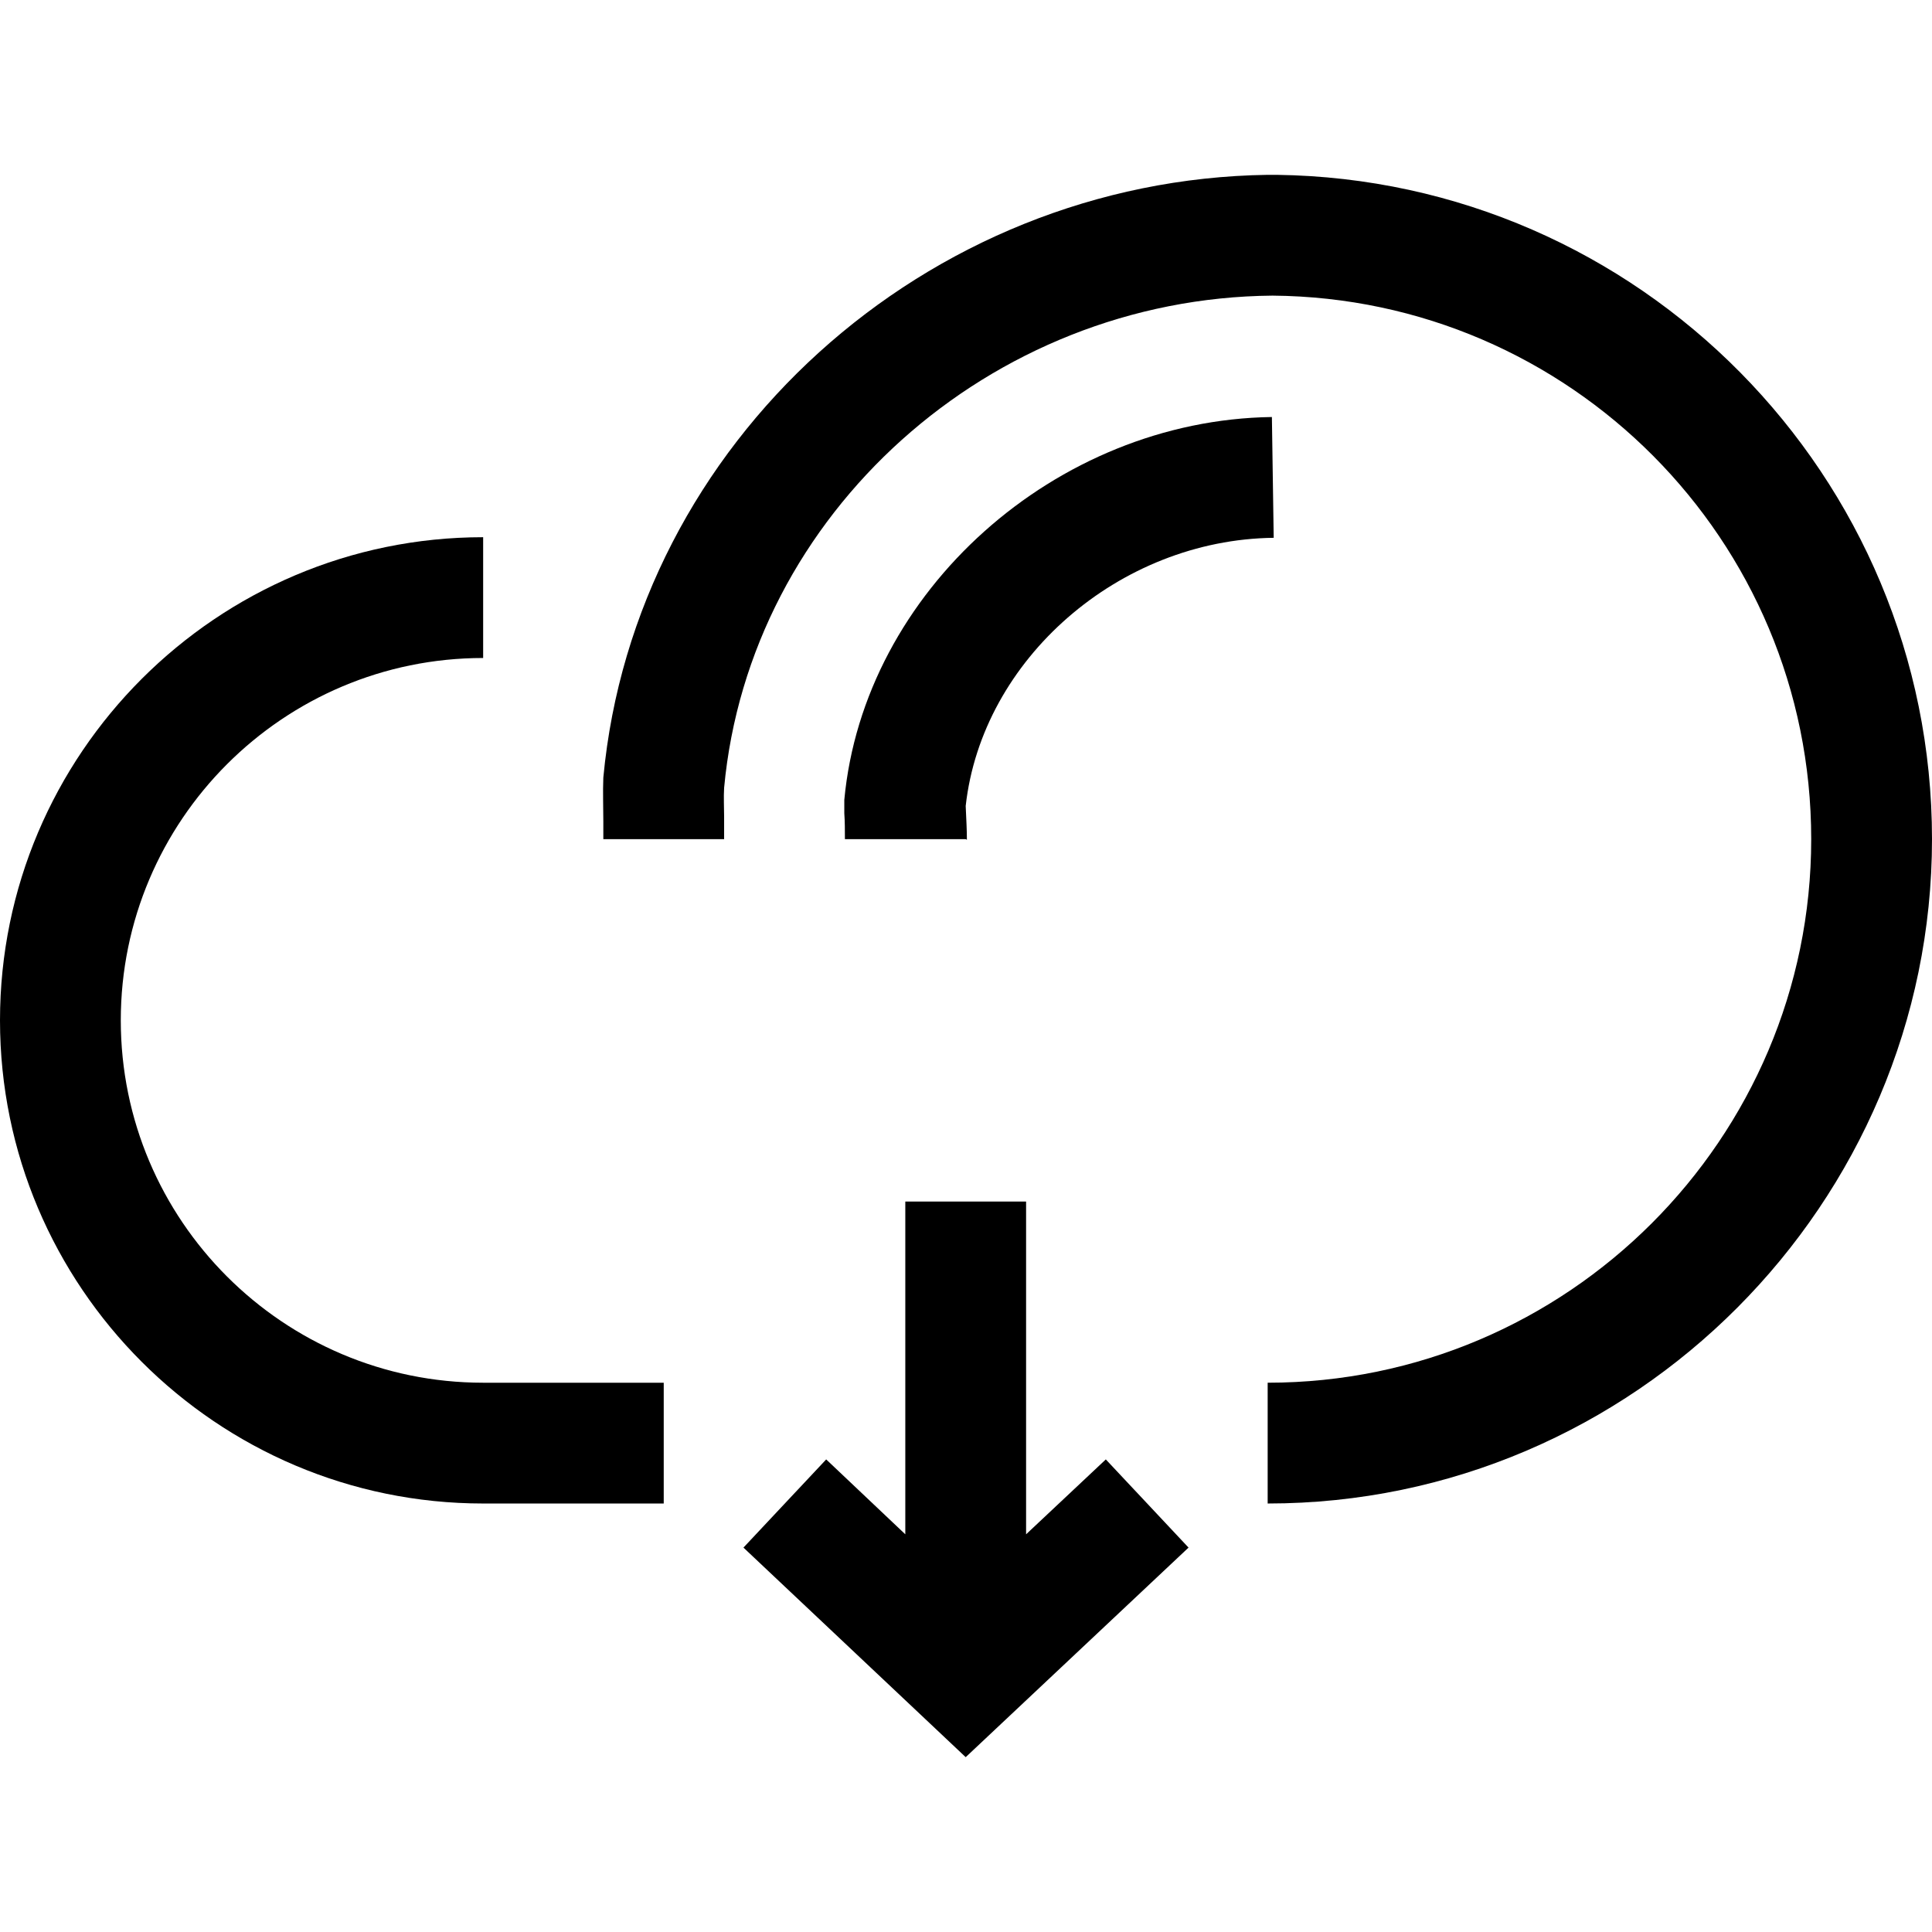 <?xml version="1.0" encoding="UTF-8"?>
<svg xmlns="http://www.w3.org/2000/svg" viewBox="0 0 31.99 26.2" height="1em" width="1em" fill="currentColor">
  <path d="m20.99,22v-2c4.96,0,9-4.04,9-9s-4-8.96-8.92-9c-4.68.04-8.66,3.61-9.08,8.15-.01.16,0,.32,0,.48,0,.12,0,.24,0,.37h-2c0-.1,0-.2,0-.29,0-.25-.01-.49,0-.73C10.51,4.43,15.33.08,20.99,0h0S21.14,0,21.14,0c6,.08,10.85,4.98,10.85,11s-4.93,11-11,11Z"/>
  <path d="m15.99,11h-2c0-.14,0-.29-.01-.43v-.13s0-.09,0-.09c.32-3.45,3.5-6.29,7.08-6.34l.03,2c-2.56.03-4.83,2.01-5.1,4.44.01.23.02.4.02.56Z"/>
  <path d="m10.99,22h-2.99C3.59,22,0,18.41,0,14S3.59,6,8,6v2c-3.31,0-6,2.69-6,6s2.69,6,6,6h2.99v2Z" />
  <polygon points="19.68 22.73 15.99 26.2 12.31 22.73 13.68 21.27 14.99 22.51 14.99 17 16.99 17 16.99 22.51 18.31 21.27 19.68 22.73" />
</svg>